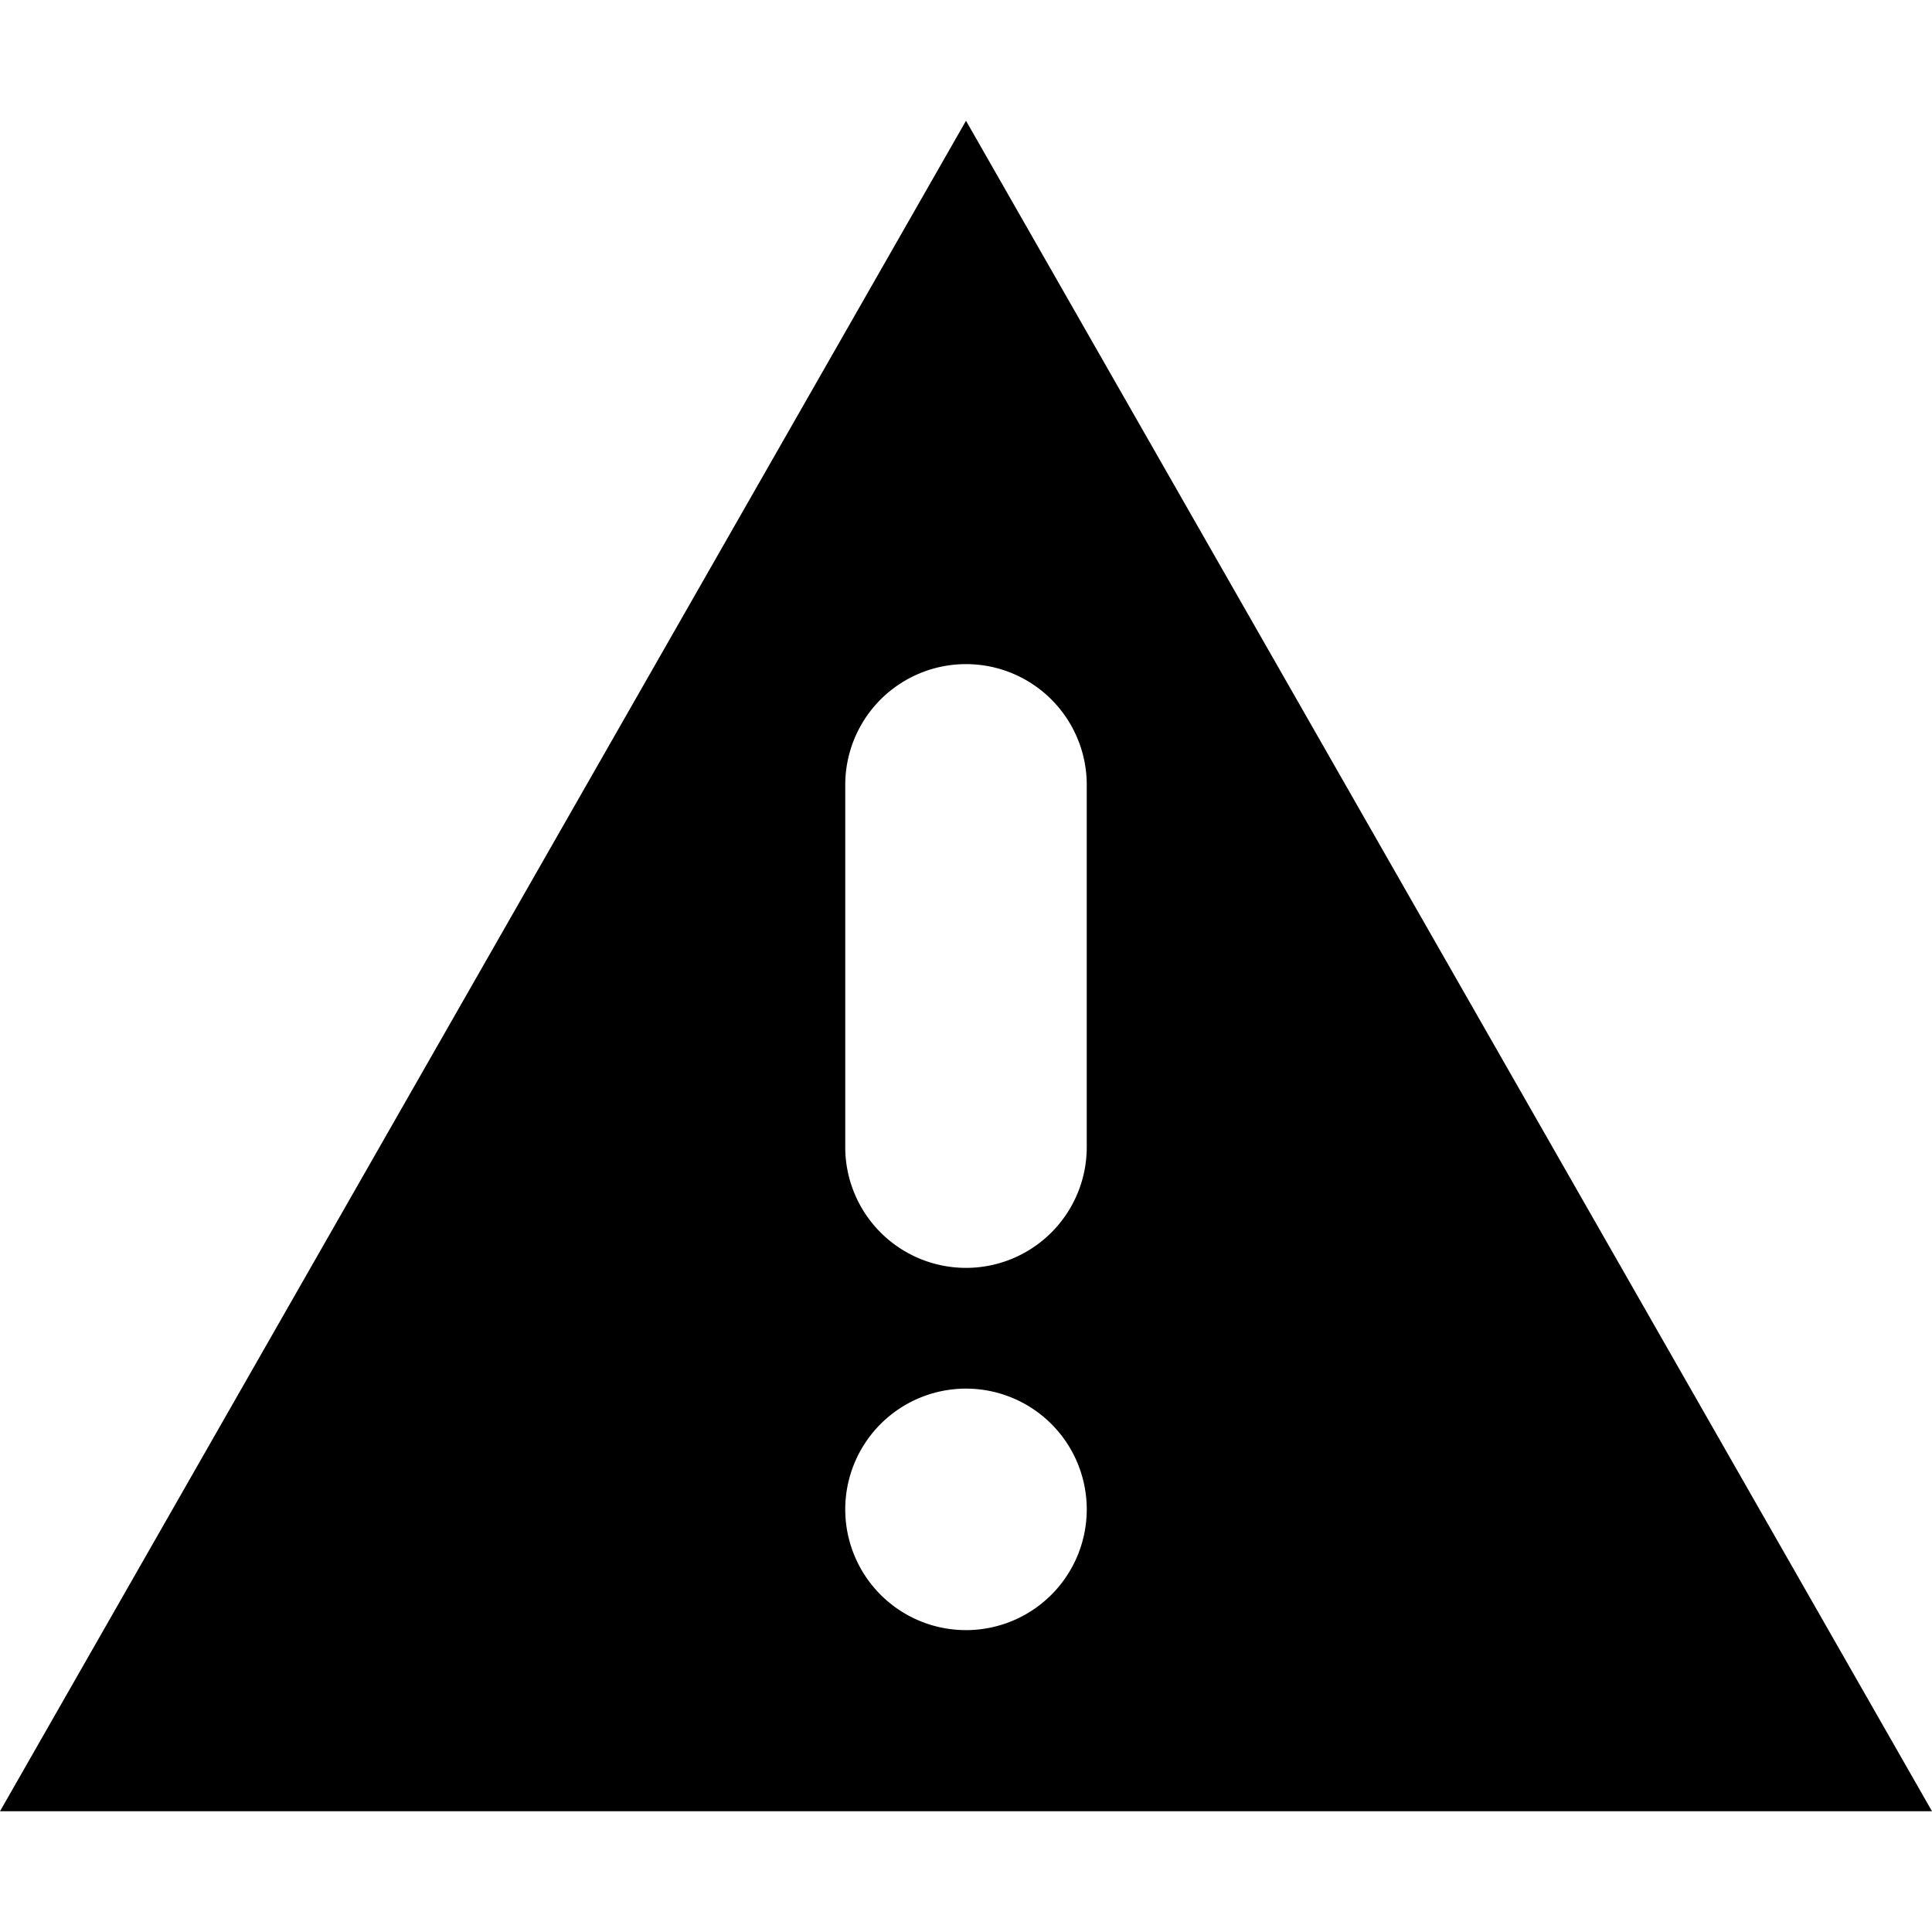 <svg id="Alert" xmlns="http://www.w3.org/2000/svg" viewBox="0 0 512 512"><title>Icon Library 26 copy</title><path d="M256,32L0,480H512Zm0,400a32,32,0,1,1,32-32A32,32,0,0,1,256,432Zm0-96a32,32,0,0,1-32-32V208a32,32,0,0,1,64,0v96A32,32,0,0,1,256,336Z"/></svg>